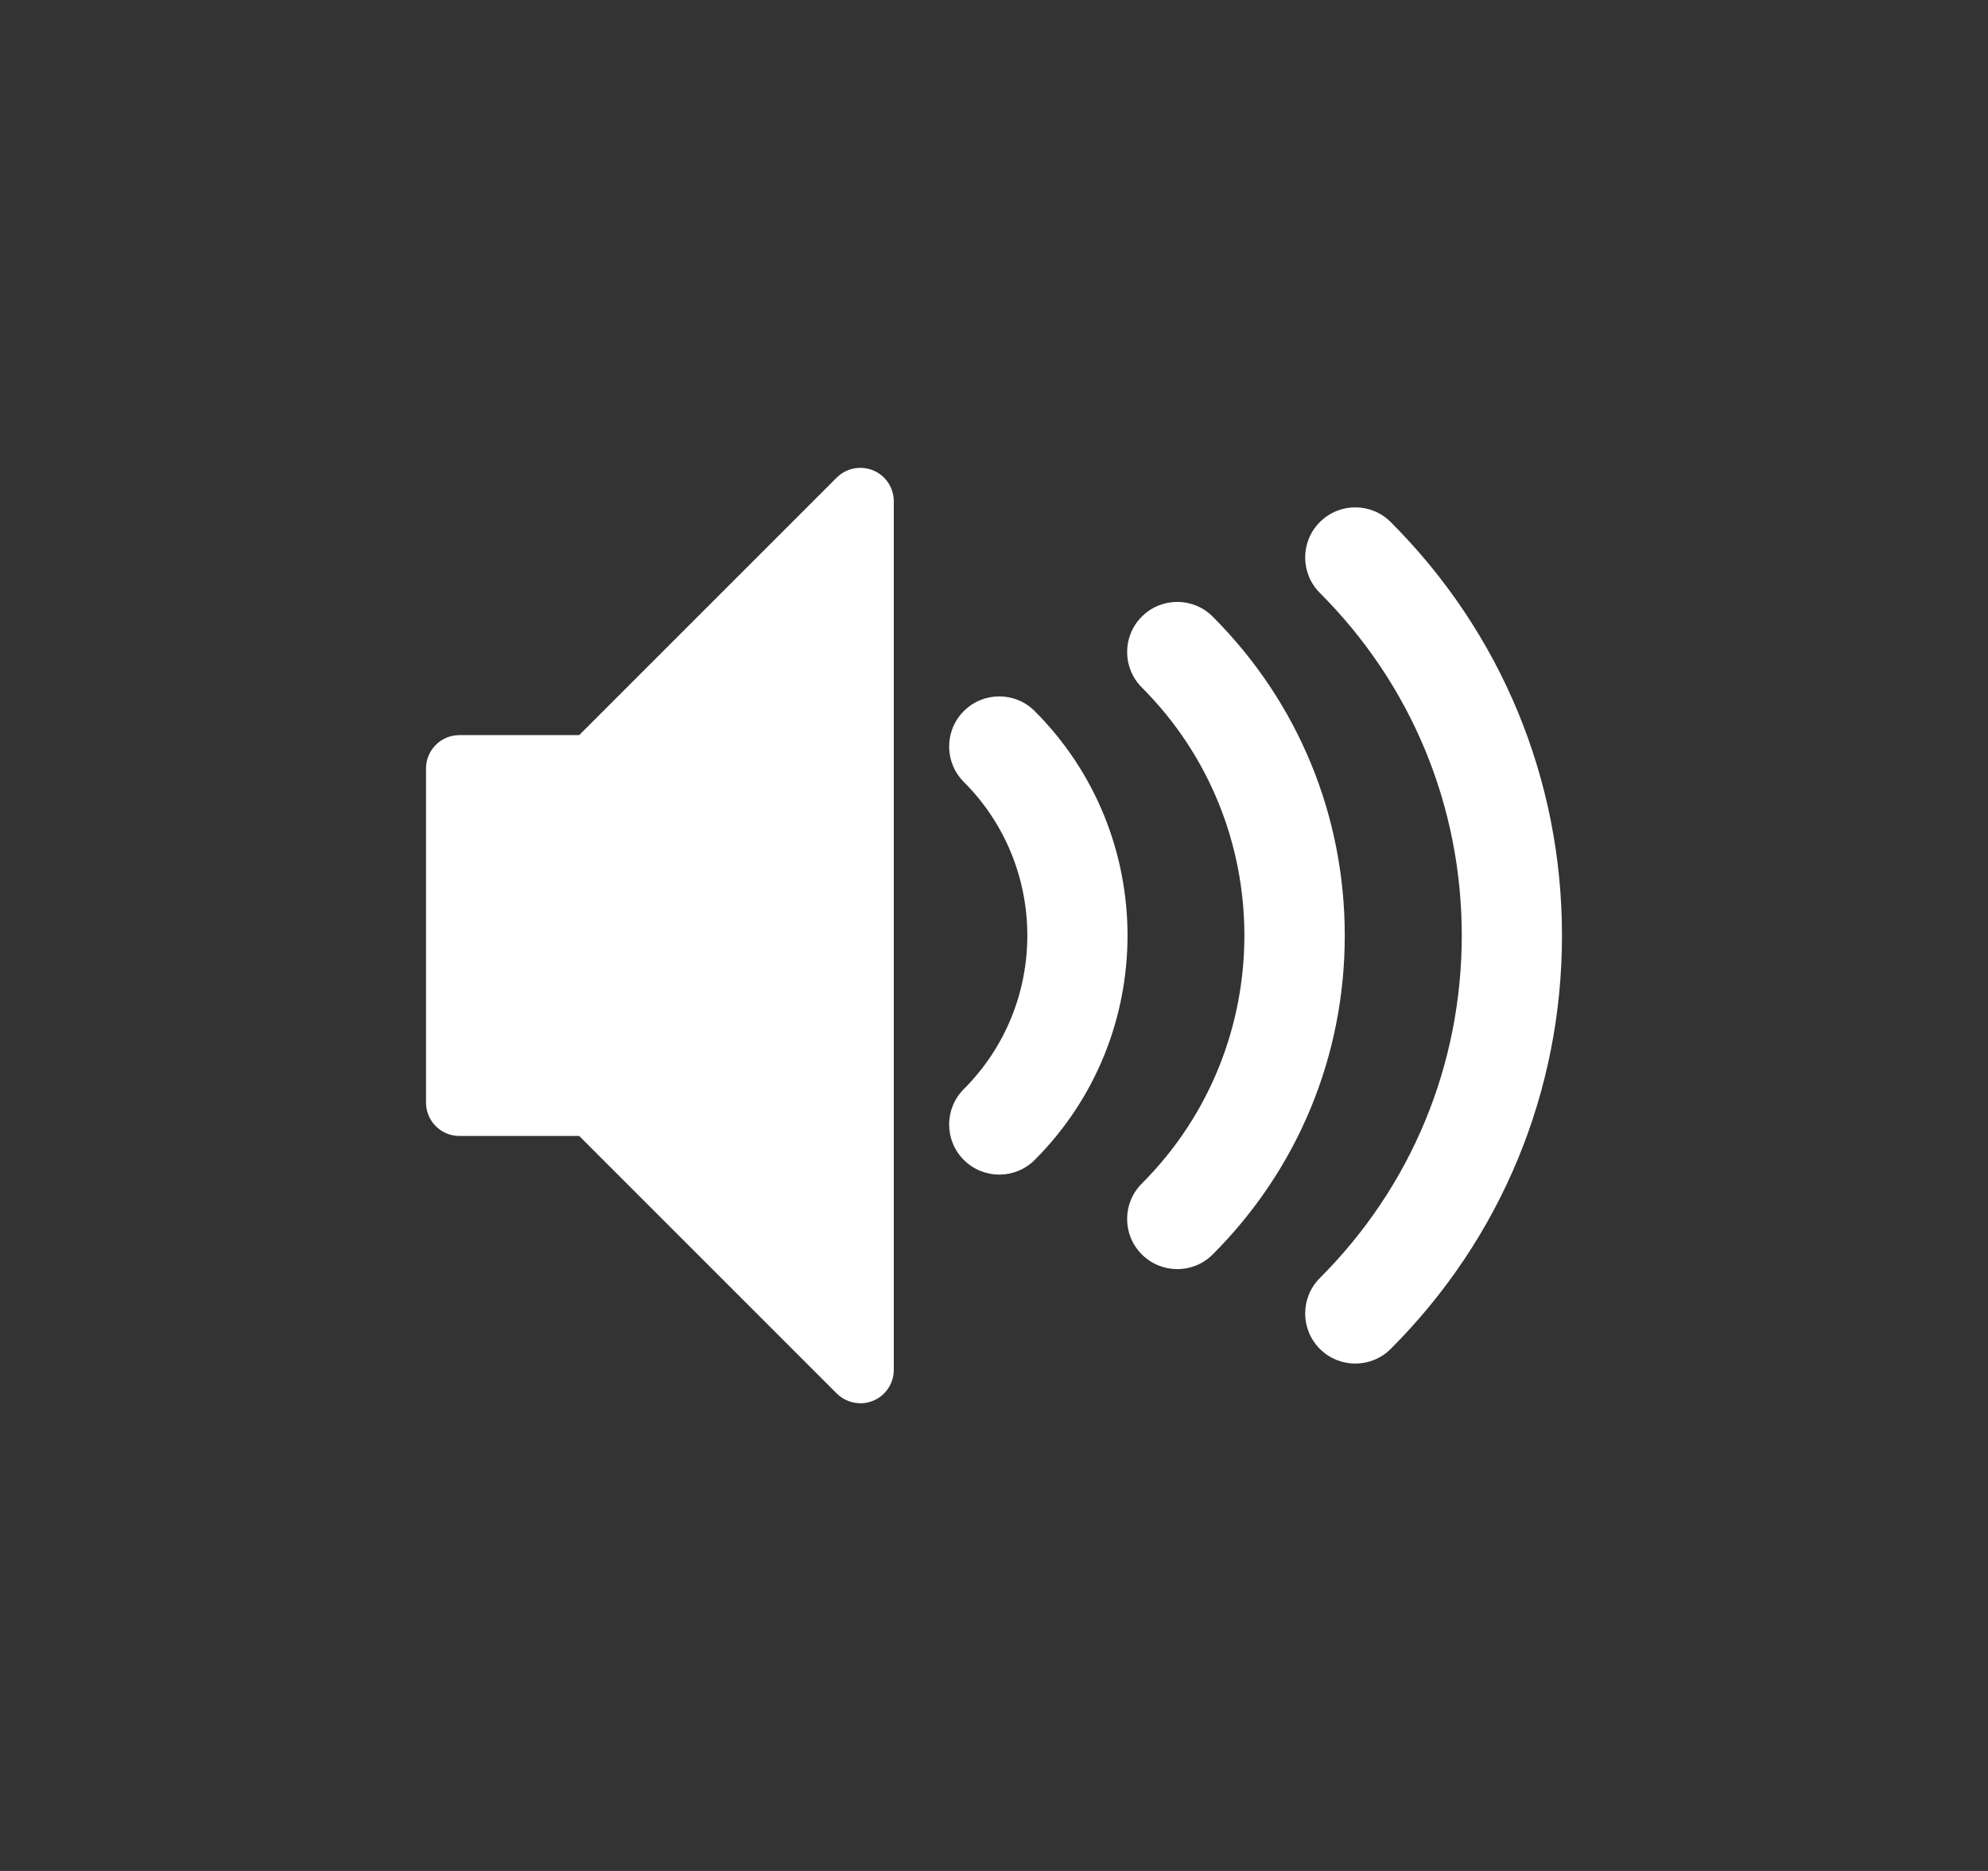 <!-- Generated by IcoMoon.io -->
<svg version="1.1" xmlns="http://www.w3.org/2000/svg" width="34" height="32" viewBox="0 0 34 32">
<rect x="0" y="0" width="34" height="32" fill="#333333" stroke="none"/>
<title>volume-high</title>
<path fill="#fff" d="M23.179 23.322c-0.219 0-0.439-0.084-0.606-0.251-0.335-0.335-0.335-0.877 0-1.212 1.565-1.565 2.427-3.646 2.427-5.859s-0.862-4.294-2.427-5.859c-0.335-0.335-0.335-0.877 0-1.212s0.877-0.335 1.212 0c1.889 1.889 2.929 4.4 2.929 7.071s-1.040 5.182-2.929 7.071c-0.167 0.167-0.387 0.251-0.606 0.251zM20.134 21.706c-0.219 0-0.439-0.084-0.606-0.251-0.335-0.335-0.335-0.877 0-1.212 2.339-2.339 2.339-6.146 0-8.485-0.335-0.335-0.335-0.877 0-1.212s0.877-0.335 1.212 0c1.457 1.457 2.259 3.394 2.259 5.455s-0.802 3.998-2.259 5.455c-0.167 0.167-0.387 0.251-0.606 0.251v0zM17.090 20.090c-0.219 0-0.439-0.084-0.606-0.251-0.335-0.335-0.335-0.877 0-1.212 1.448-1.448 1.448-3.805 0-5.253-0.335-0.335-0.335-0.877 0-1.212s0.877-0.335 1.212 0c2.117 2.117 2.117 5.561 0 7.677-0.167 0.167-0.387 0.251-0.606 0.251z"></path>
<path fill="#fff" d="M14.714 24c-0.149 0-0.295-0.058-0.404-0.167l-4.404-4.404h-2.049c-0.316 0-0.571-0.256-0.571-0.571v-5.714c0-0.316 0.256-0.571 0.571-0.571h2.049l4.404-4.404c0.163-0.163 0.409-0.212 0.623-0.124s0.353 0.297 0.353 0.528v14.857c0 0.231-0.139 0.439-0.353 0.528-0.071 0.029-0.145 0.044-0.219 0.044z"></path>
</svg>
